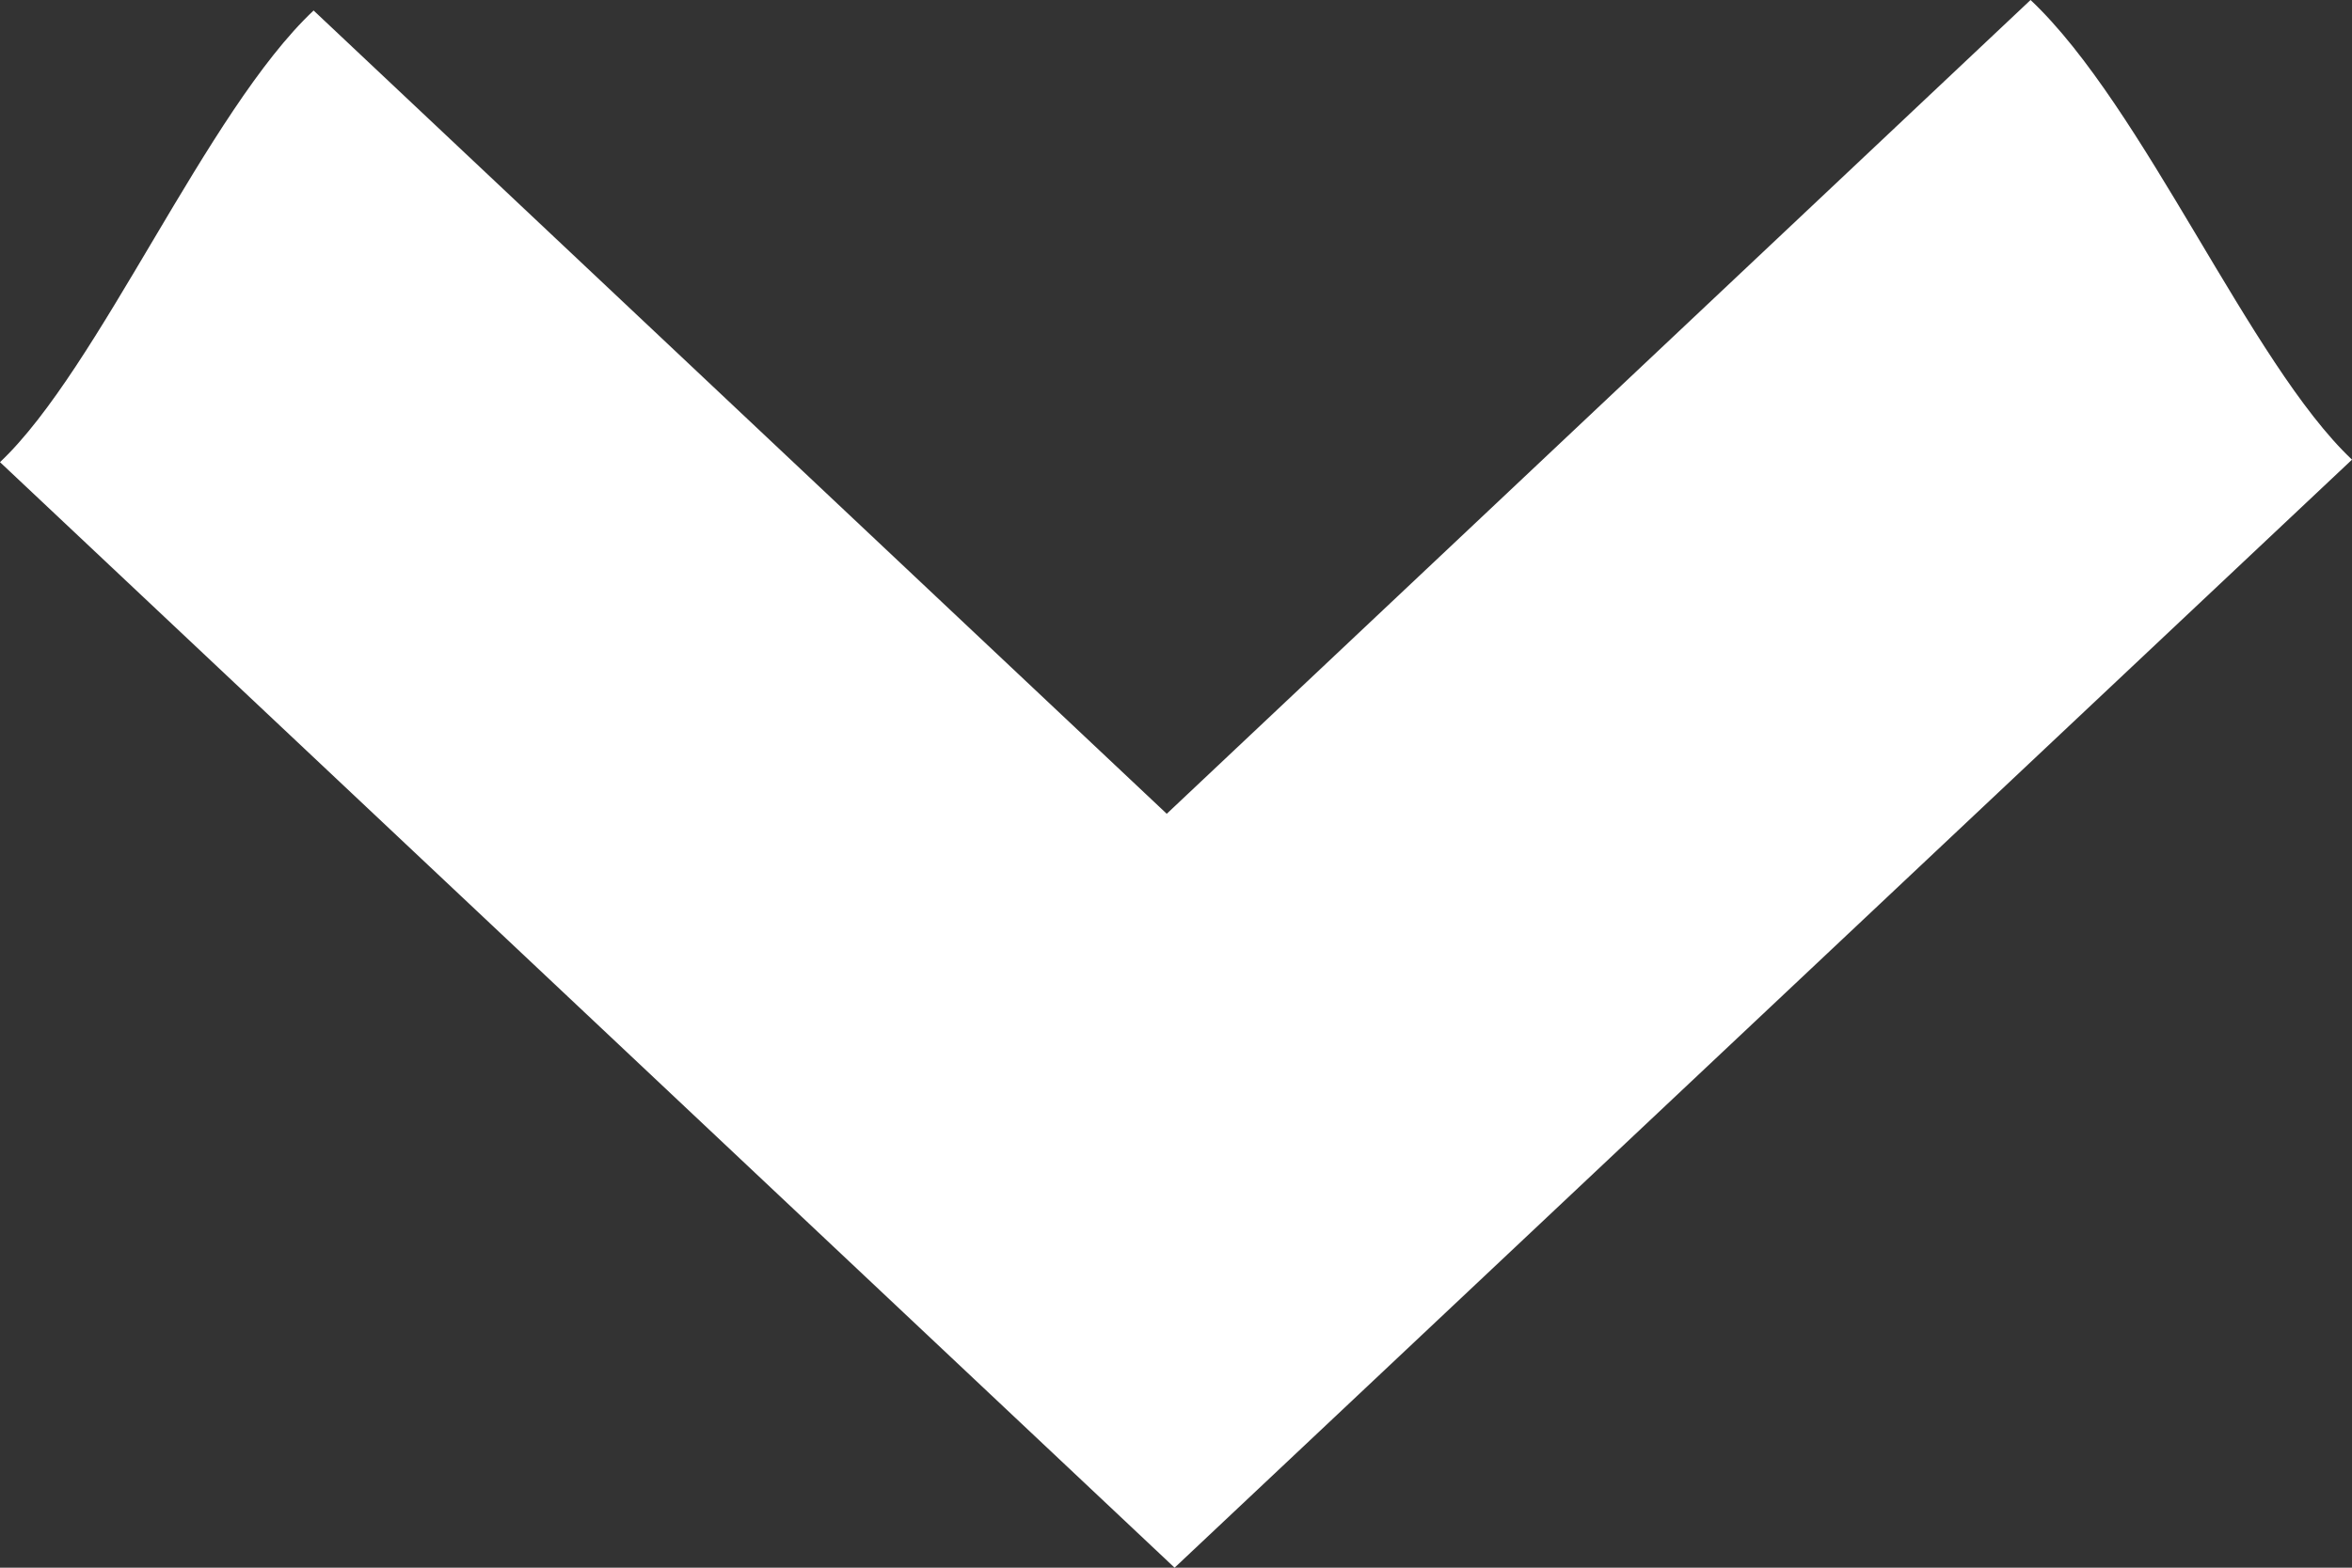 <svg xmlns="http://www.w3.org/2000/svg" width="15" height="10" viewBox="0 0 15 10">
  <rect x="0" y="0" width="15" height="10" fill="#333333" stroke="none"/>
  <defs>
    <style>
      .cls-1 {
        fill: #fff;
        fill-rule: evenodd;
      }
    </style>
  </defs>
  <path id="angel_down_icon" data-name="angel down icon" class="cls-1" d="M938.95,322c0.724,0.682,1.4,2.319,2.05,2.932L933.491,332,926,324.948c0.635-.6,1.316-2.238,2-2.881l5.441,5.124Z" transform="translate(-926 -322)"/>
</svg>
